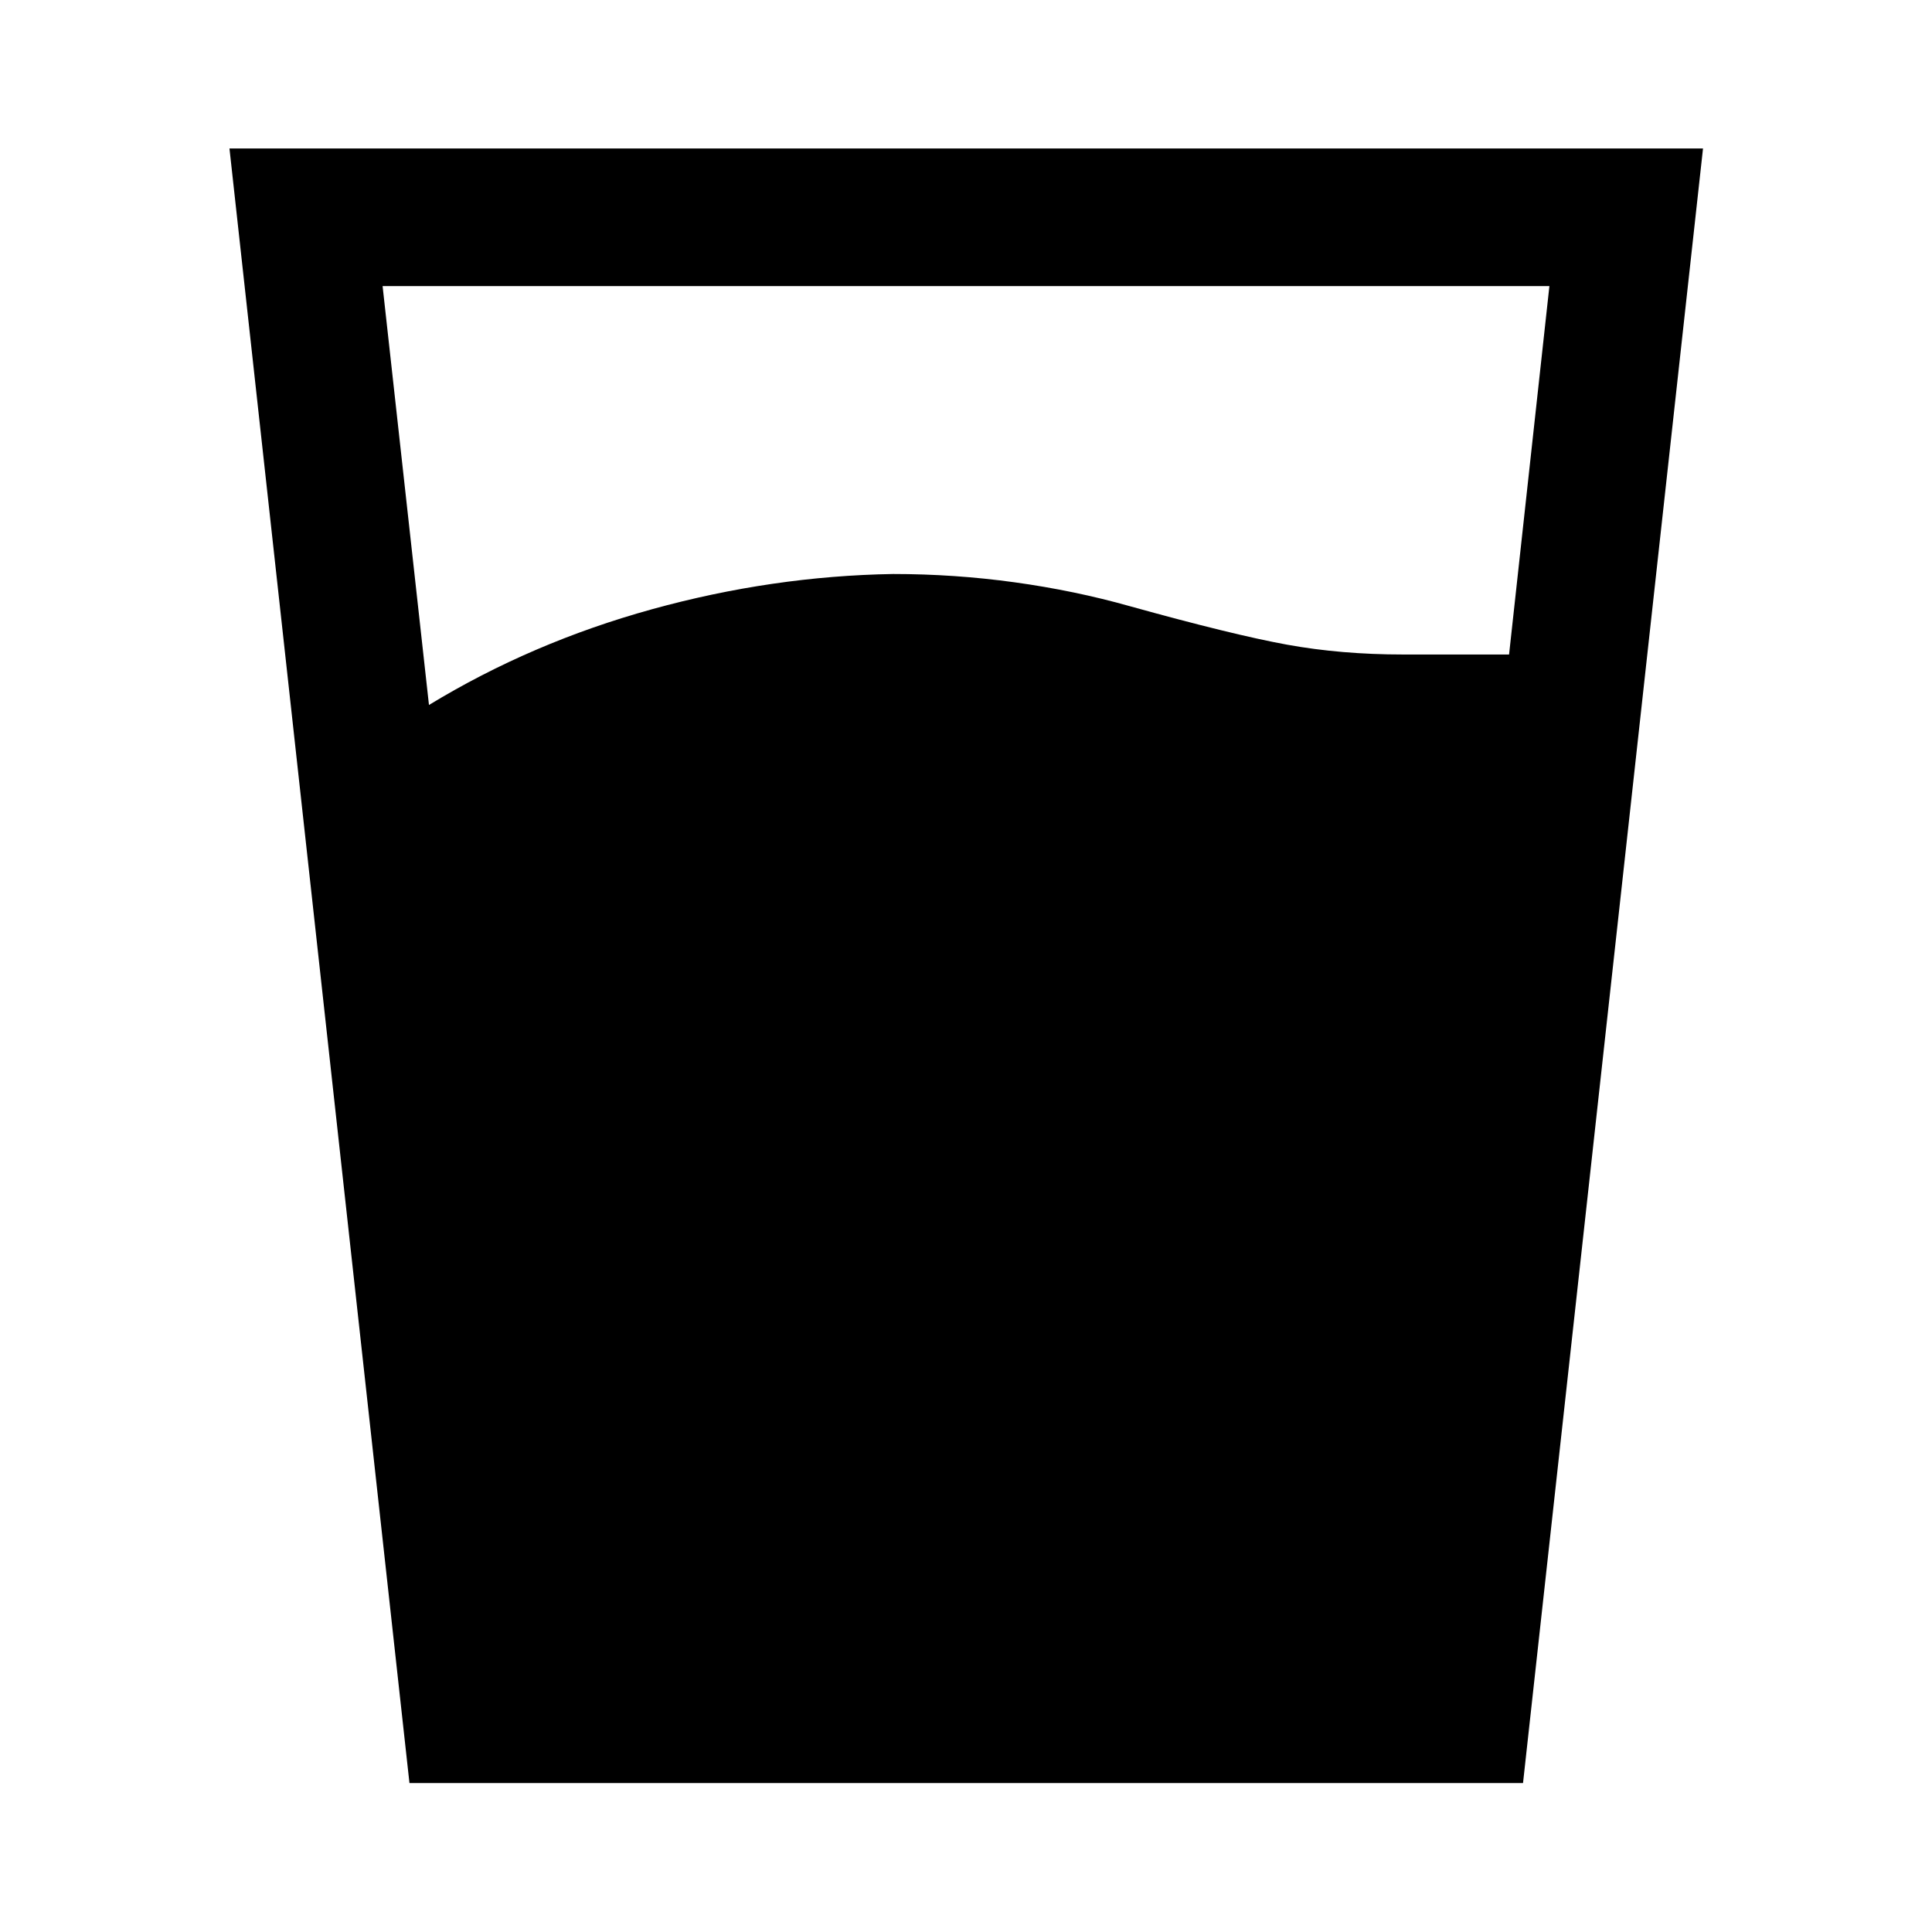 <svg xmlns="http://www.w3.org/2000/svg" width="48" height="48" viewBox="0 -960 960 960"><path d="M213.152-609.696q51-31.043 110.783-47.565 59.782-16.522 119.826-17.522 30.478 0 60.337 4.12 29.859 4.119 57.337 11.88 51.239 14.239 78.119 19.12 26.881 4.88 57.642 4.88h52.652l20.043-183.065H190.109l23.043 208.152Zm-9.696 535.674-89.434-812.196h732.196L756.783-74.022H203.456Z"/></svg>